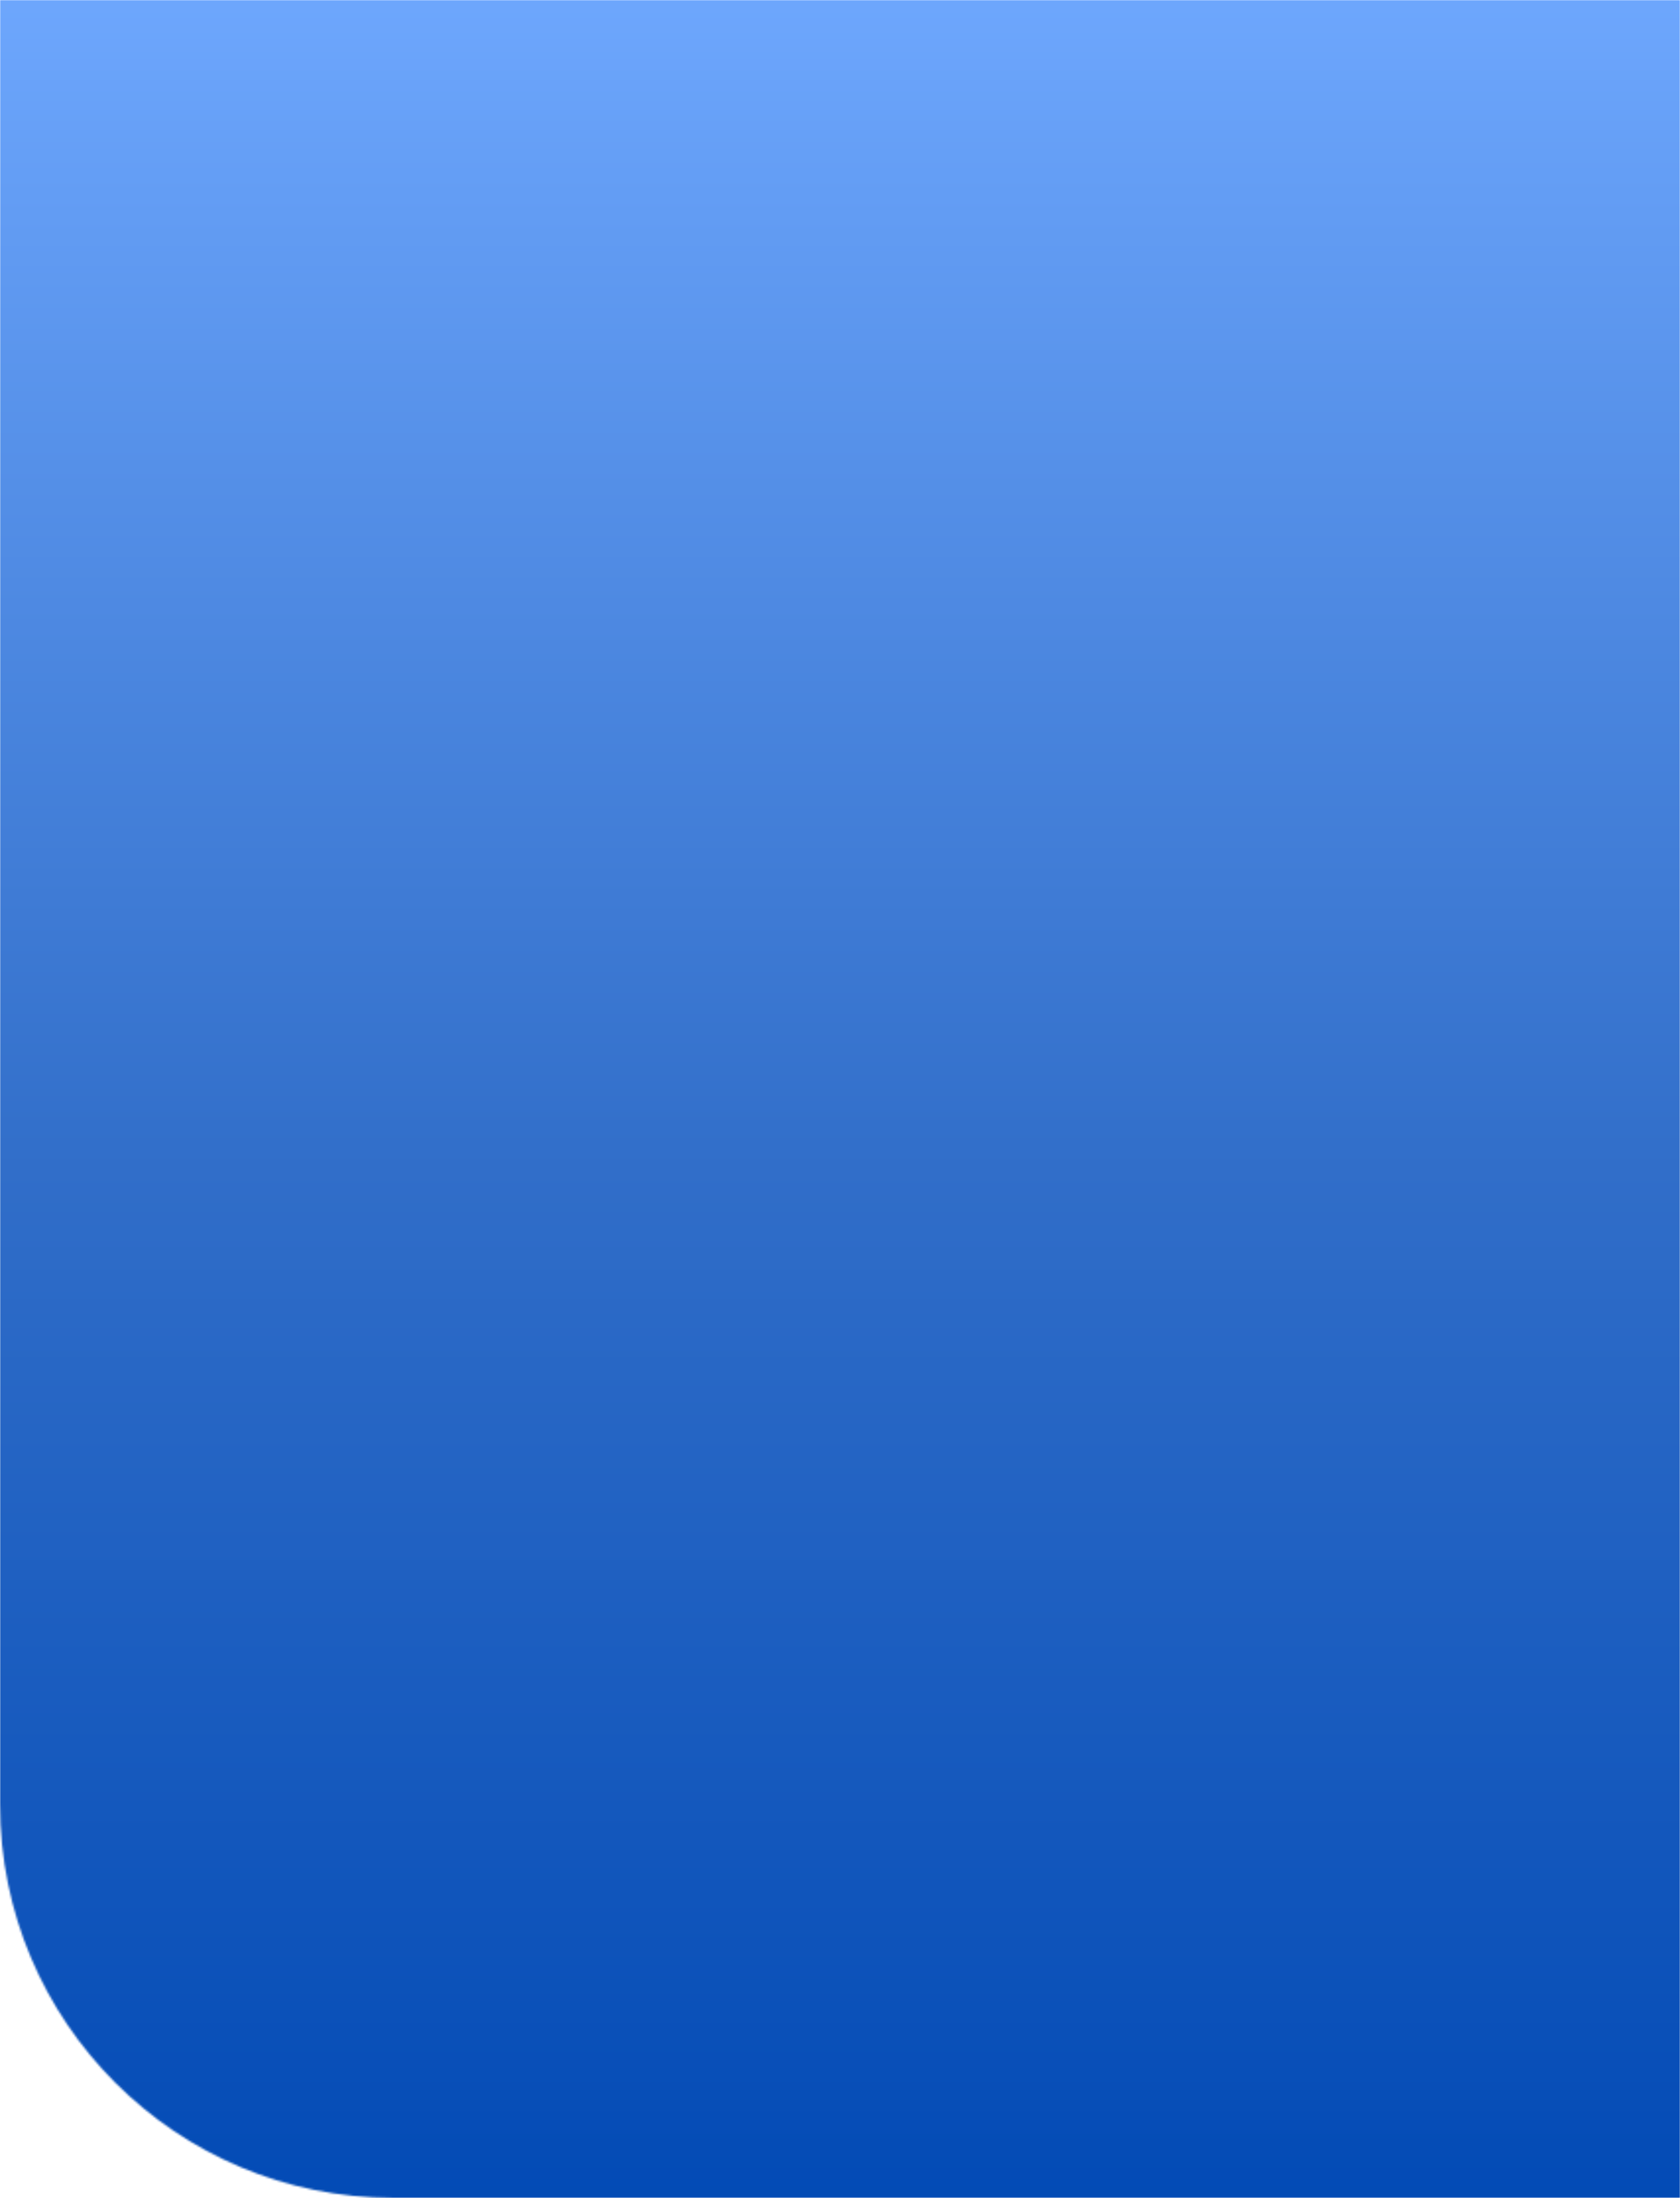 <svg width="854" height="1117" viewBox="0 0 854 1117" fill="none" xmlns="http://www.w3.org/2000/svg">
<mask id="mask0_425_777" style="mask-type:alpha" maskUnits="userSpaceOnUse" x="0" y="0" width="854" height="1117">
<path d="M0 0H854V1117H200C89.543 1117 0 1027.46 0 917V0Z" fill="url(#paint0_linear_425_777)"/>
</mask>
<g mask="url(#mask0_425_777)">
<rect x="-75.269" y="-28" width="936.941" height="1152" fill="url(#paint1_linear_425_777)"/>
</g>
<defs>
<linearGradient id="paint0_linear_425_777" x1="0" y1="0" x2="1077.92" y2="824.121" gradientUnits="userSpaceOnUse">
<stop stop-color="#868CFF"/>
<stop offset="1" stop-color="#4318FF"/>
</linearGradient>
<linearGradient id="paint1_linear_425_777" x1="393.201" y1="-28" x2="393.201" y2="1124" gradientUnits="userSpaceOnUse">
<stop stop-color="#70A9FF"/>
<stop offset="0.54" stop-color="#316EC9"/>
<stop offset="1" stop-color="#024AB5"/>
</linearGradient>
</defs>
</svg>
